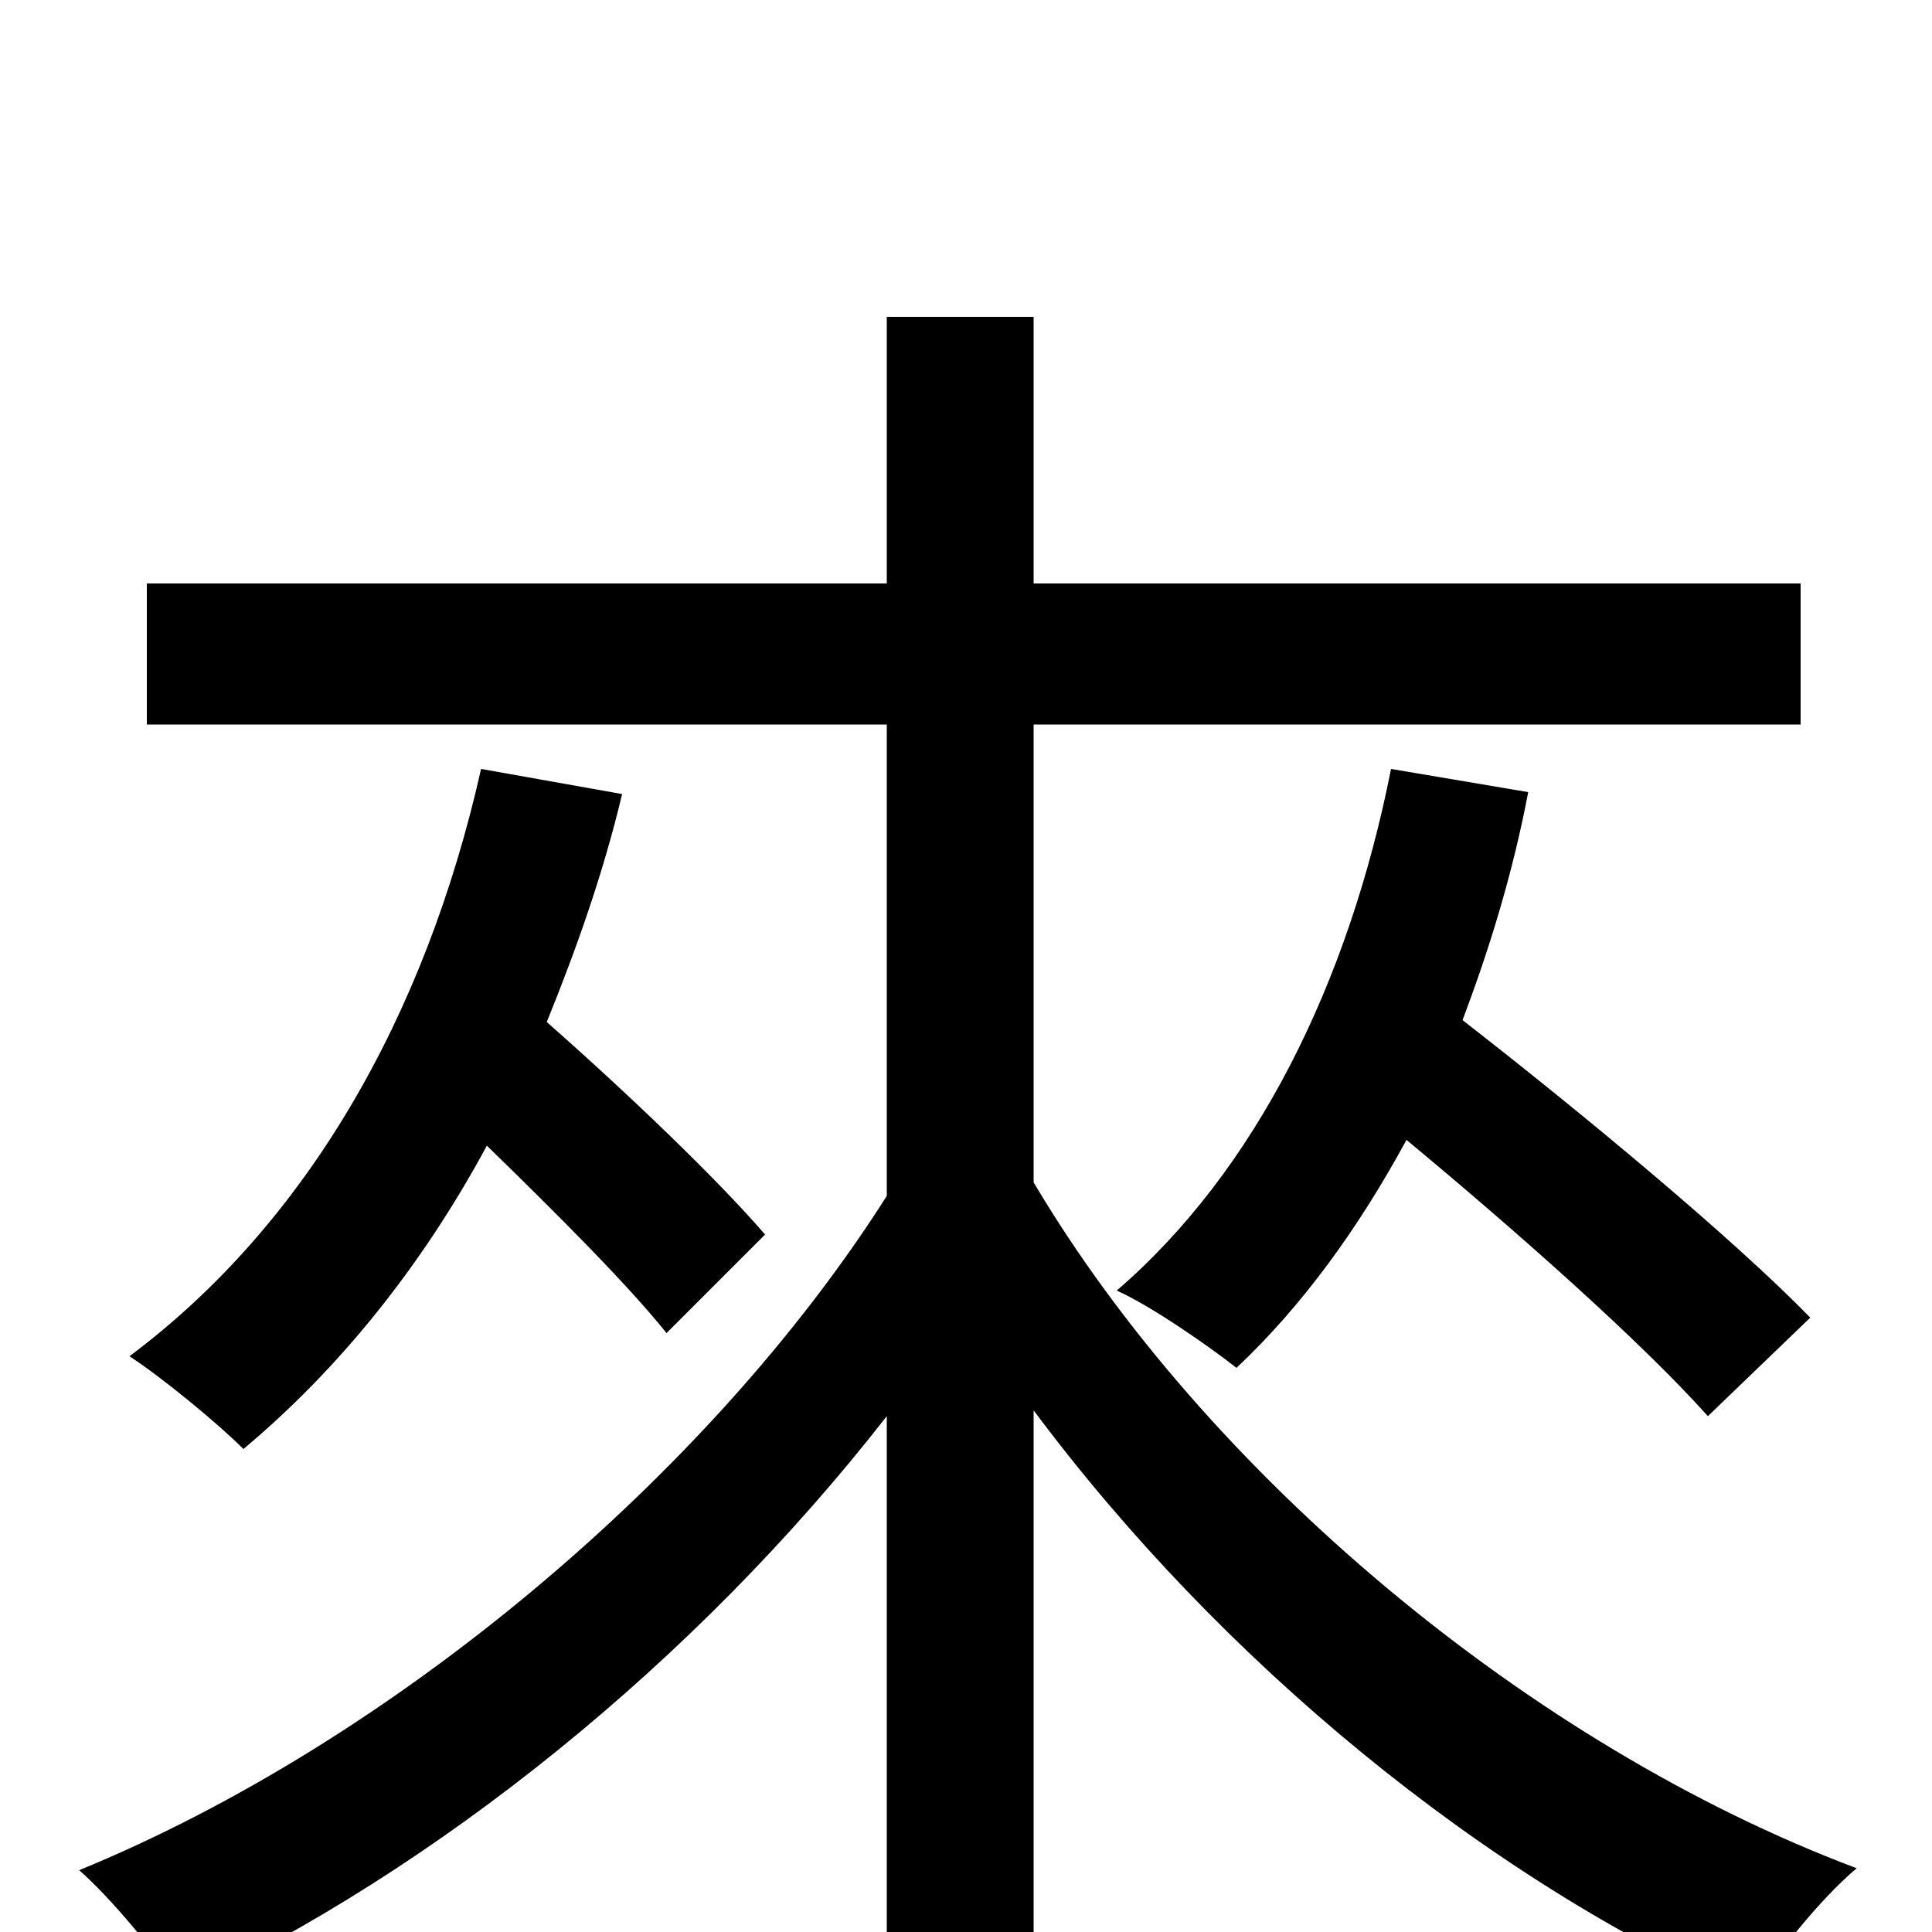 <svg xmlns="http://www.w3.org/2000/svg" viewBox="0 -1000 1000 1000">
	<path fill="#000000" d="M720 -602C698 -491 650 -394 578 -332C596 -324 626 -303 640 -292C674 -324 703 -364 728 -410C787 -361 850 -305 884 -267L937 -318C897 -359 820 -423 757 -472C771 -509 783 -548 791 -590ZM249 -602C220 -473 158 -366 67 -298C84 -287 113 -263 126 -250C175 -291 218 -344 252 -407C288 -372 325 -335 345 -310L396 -361C371 -390 325 -434 283 -471C298 -508 312 -547 322 -589ZM535 -625H932V-698H535V-836H459V-698H76V-625H459V-381C367 -236 202 -98 41 -32C58 -17 82 12 93 30C226 -32 360 -140 459 -267V76H535V-270C632 -140 768 -28 906 33C918 13 942 -17 961 -33C791 -97 624 -238 535 -388Z"/>
</svg>